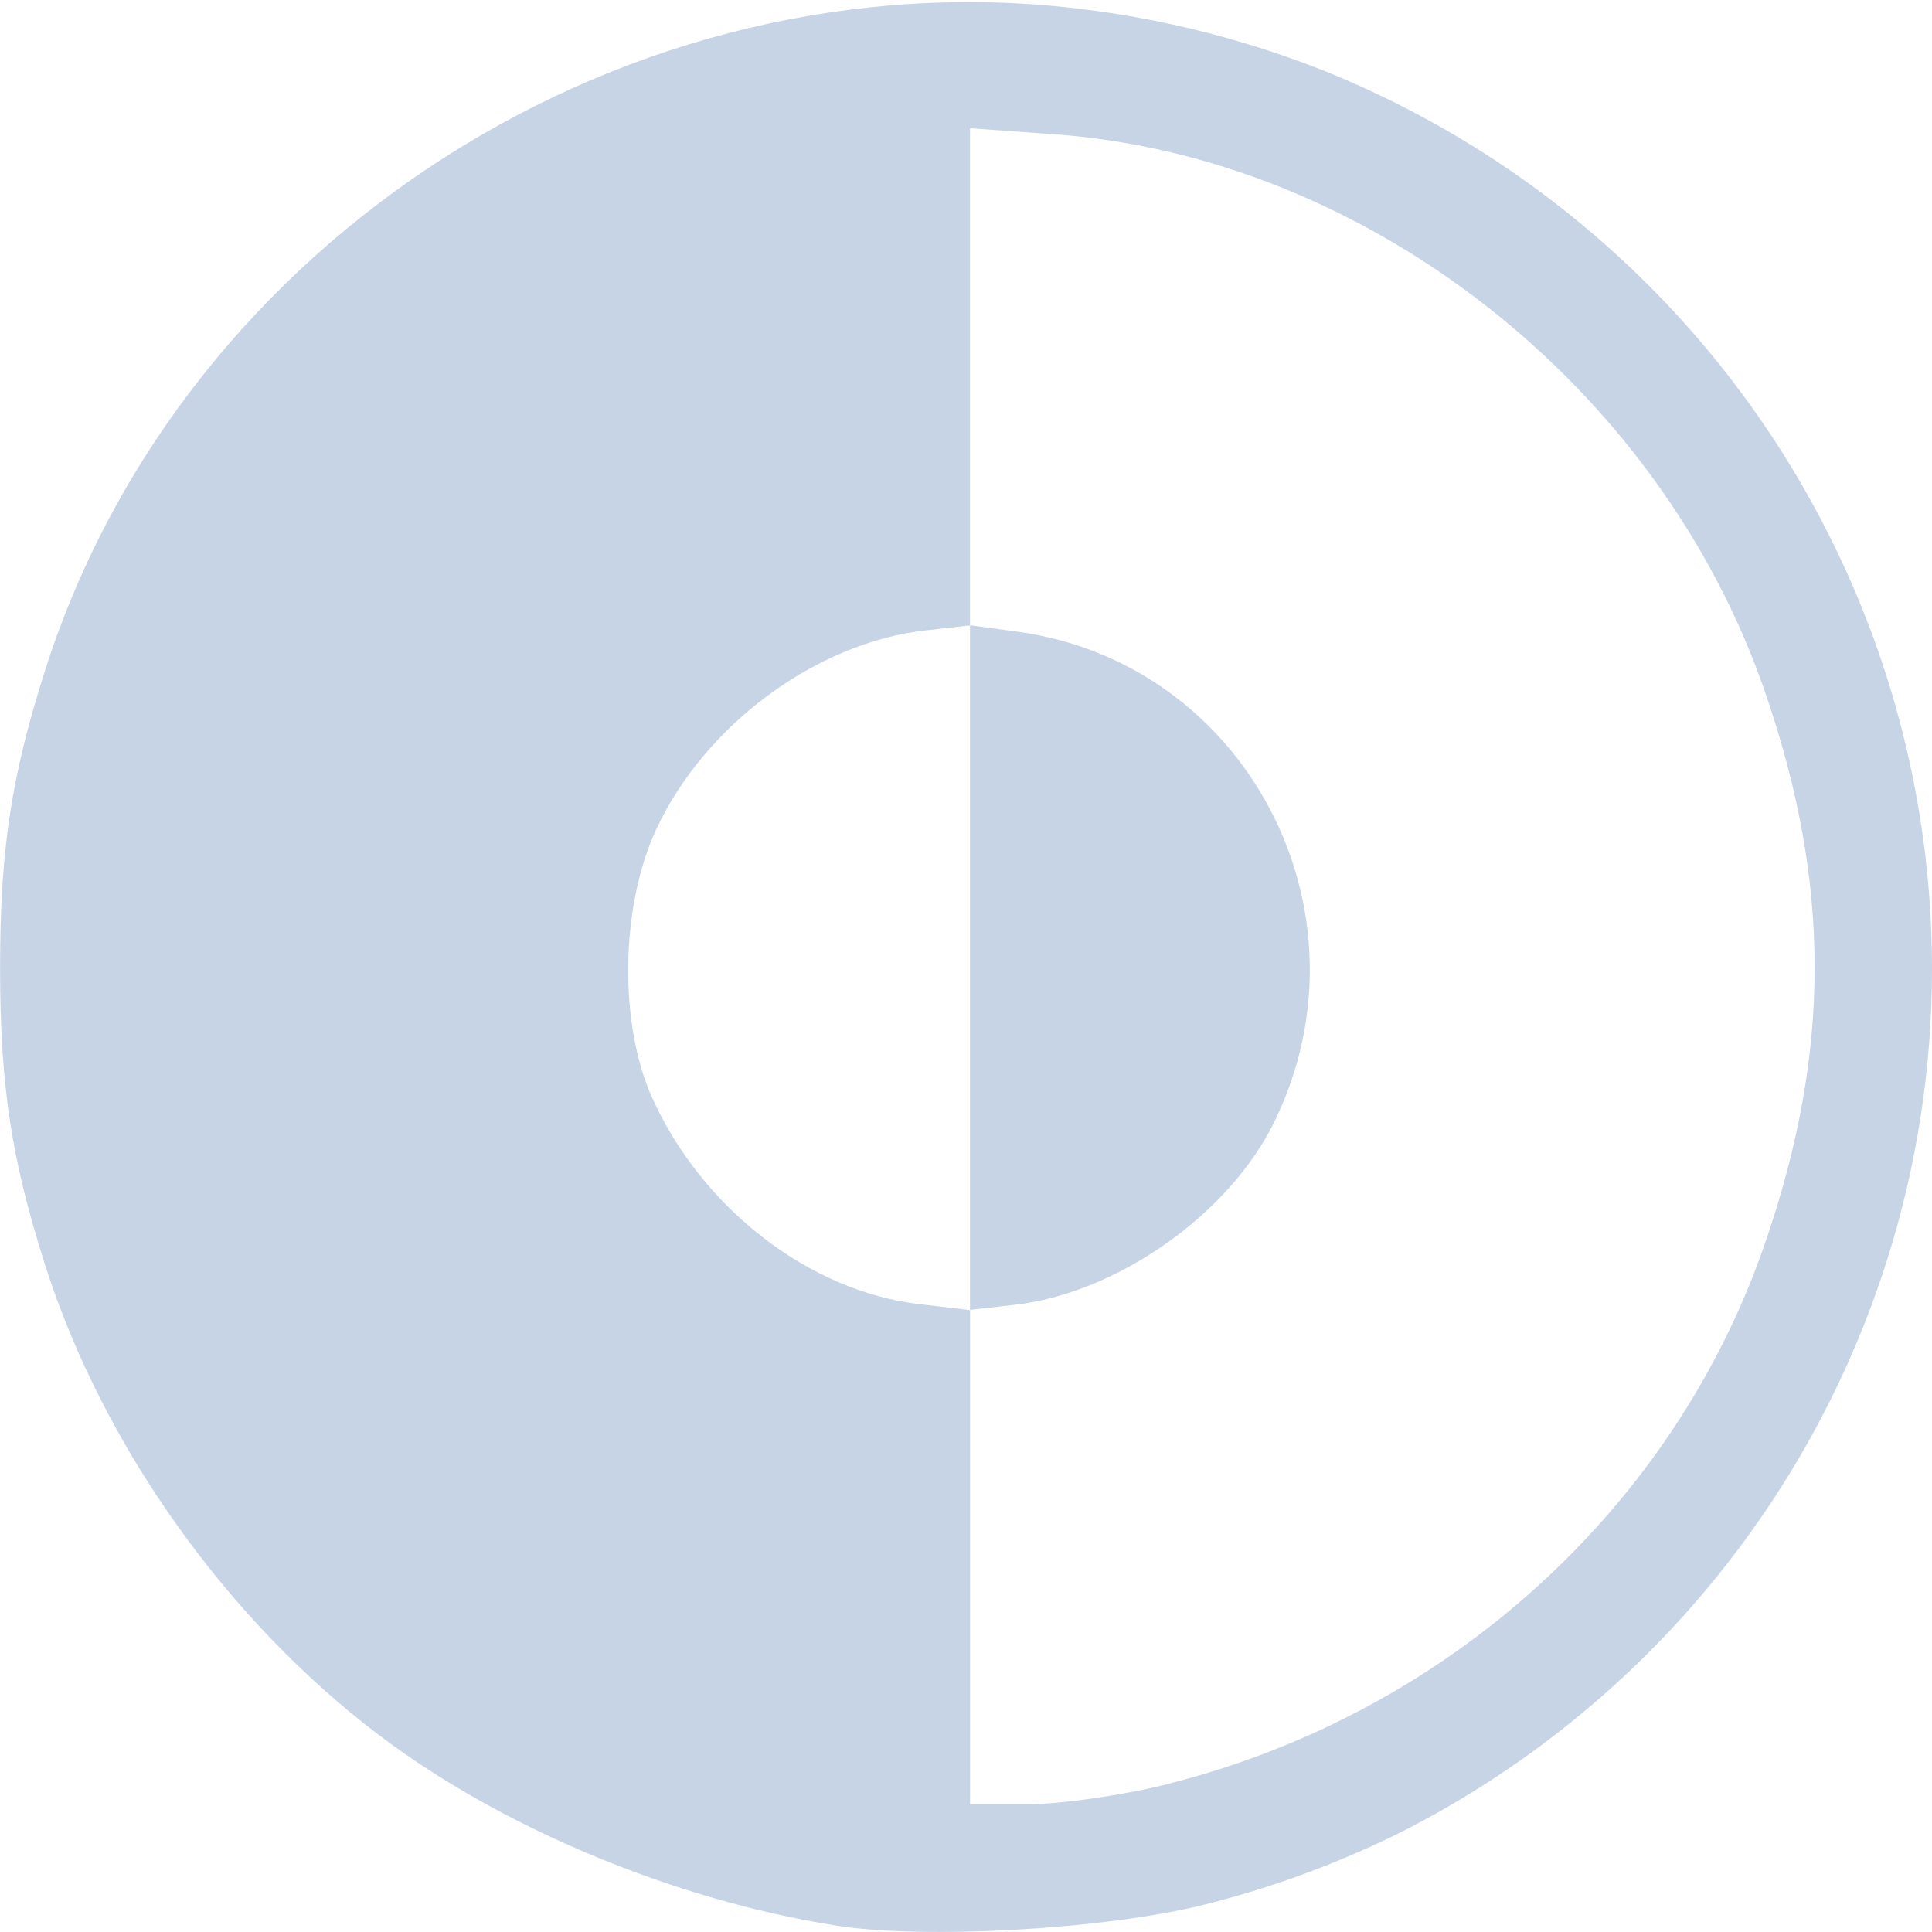 <?xml version="1.0" encoding="UTF-8" standalone="no"?>
<!-- Created with Inkscape (http://www.inkscape.org/) -->

<svg
   width="100mm"
   height="100mm"
   viewBox="0 0 100 100"
   version="1.1"
   id="svg1"
   xml:space="preserve"
   inkscape:version="1.3.2 (091e20e, 2023-11-25, custom)"
   sodipodi:docname="toggleTheme.svg"
   inkscape:export-filename="toggleTheme.png"
   inkscape:export-xdpi="96"
   inkscape:export-ydpi="96"
   xmlns:inkscape="http://www.inkscape.org/namespaces/inkscape"
   xmlns:sodipodi="http://sodipodi.sourceforge.net/DTD/sodipodi-0.dtd"
   xmlns="http://www.w3.org/2000/svg"
   xmlns:svg="http://www.w3.org/2000/svg"><sodipodi:namedview
     id="namedview1"
     pagecolor="#ffffff"
     bordercolor="#000000"
     borderopacity="0.25"
     inkscape:showpageshadow="2"
     inkscape:pageopacity="0.0"
     inkscape:pagecheckerboard="0"
     inkscape:deskcolor="#d1d1d1"
     inkscape:document-units="mm"
     inkscape:zoom="1.2674801"
     inkscape:cx="175.15067"
     inkscape:cy="166.07755"
     inkscape:window-width="1280"
     inkscape:window-height="961"
     inkscape:window-x="-8"
     inkscape:window-y="-8"
     inkscape:window-maximized="1"
     inkscape:current-layer="layer1"
     inkscape:export-bgcolor="#000c43ff" /><defs
     id="defs1"><clipPath
       clipPathUnits="userSpaceOnUse"
       id="clipPath2"><path
         style="fill:#000000;stroke-width:1"
         d="m 15.153,84.14 c -0.274,-0.098 -0.638,-0.309 -0.81,-0.47 -0.297,-0.279 -0.312,-0.368 -0.312,-1.943 v -1.65 l 0.394,-0.332 c 0.921,-0.775 2.265,-0.709 3.241,0.159 1.471,1.309 0.832,3.792 -1.101,4.279 -0.712,0.179 -0.795,0.177 -1.413,-0.044 z m 0.822,-1.301 c 0,-0.135 -0.136,-0.194 -0.451,-0.194 -0.375,0 -0.465,-0.056 -0.534,-0.329 -0.045,-0.181 -0.149,-0.308 -0.229,-0.281 -0.256,0.085 -0.236,0.456 0.04,0.732 0.324,0.324 1.174,0.377 1.174,0.073 z m 1.109,-0.441 c -0.13,-0.211 -0.458,-0.172 -0.549,0.065 -0.11,0.288 0.235,0.478 0.459,0.254 0.098,-0.098 0.138,-0.241 0.089,-0.319 z m -0.785,-0.595 c 0,-0.323 -0.052,-0.389 -0.31,-0.389 -0.415,0 -0.642,0.359 -0.407,0.643 0.097,0.116 0.297,0.194 0.446,0.173 0.206,-0.029 0.27,-0.132 0.27,-0.427 z m 0.947,-0.421 c -0.034,-0.416 -0.114,-0.526 -0.558,-0.767 -0.553,-0.3 -1.101,-0.386 -1.101,-0.173 0,0.071 -0.117,0.13 -0.259,0.13 -0.142,0 -0.376,0.117 -0.518,0.259 -0.308,0.308 -0.351,0.907 -0.065,0.907 0.107,0 0.194,-0.109 0.194,-0.243 0,-0.407 0.316,-0.55 1.122,-0.508 0.749,0.039 0.756,0.043 0.796,0.46 0.026,0.269 0.11,0.421 0.234,0.421 0.145,0 0.184,-0.123 0.154,-0.485 z m 12.607,1.314 c -2.229,-0.374 -4.997,-1.562 -6.793,-2.916 -3.174,-2.393 -5.294,-5.755 -6.139,-9.74 -0.313,-1.477 -0.307,-4.553 0.013,-6.043 1.232,-5.74 5.204,-10.231 10.647,-12.038 2.52,-0.836 1.61,-0.808 24.34,-0.758 22.644,0.05 20.92,-0.011 23.361,0.826 3.599,1.235 6.882,3.987 8.728,7.318 2.613,4.715 2.613,10.666 0,15.381 -1.888,3.407 -5.22,6.163 -8.939,7.393 -2.462,0.815 -1.559,0.785 -23.852,0.771 -16.752,-0.011 -20.47,-0.045 -21.365,-0.195 z m 42.275,-2.906 c 3.001,-0.428 5.576,-1.732 7.585,-3.84 1.594,-1.673 2.655,-3.544 3.255,-5.741 0.256,-0.938 0.301,-1.408 0.301,-3.174 0,-2.475 -0.232,-3.529 -1.224,-5.57 -3.894,-8.004 -14.402,-9.772 -20.696,-3.481 -1.67,1.67 -2.949,3.993 -3.485,6.33 -0.325,1.421 -0.325,4.026 0.002,5.44 1.515,6.564 7.766,10.961 14.263,10.034 z m -1.619,-4.819 v -3.307 l 0.291,-0.078 c 0.16,-0.043 0.408,-0.079 0.551,-0.08 0.48,-0.004 1.809,-0.745 2.357,-1.314 1.3,-1.352 1.652,-3.327 0.891,-5 -0.582,-1.279 -1.891,-2.351 -3.125,-2.561 -1.062,-0.18 -0.965,0.172 -0.965,-3.522 V 55.798 l 0.923,0.091 c 3.959,0.39 7.354,2.727 9.044,6.225 0.953,1.973 1.102,2.64 1.102,4.922 0,2.277 -0.148,2.941 -1.097,4.922 -1.678,3.501 -5.13,5.87 -9.092,6.238 l -0.88,0.082 z M 69.345,71.427 C 67.264,70.868 65.948,69.163 65.954,67.033 c 0.006,-2.348 1.601,-4.146 4.004,-4.514 l 0.551,-0.084 v 4.6 c 0,5.215 0.126,4.739 -1.163,4.392 z M 29.825,47.211 C 23.304,46.03 18.318,41.138 16.92,34.548 c -0.314,-1.48 -0.307,-4.552 0.014,-6.048 0.722,-3.366 2.223,-6.062 4.688,-8.422 2.002,-1.917 4.255,-3.177 7.017,-3.925 l 1.519,-0.411 20.531,-0.037 c 22.817,-0.041 21.782,-0.076 24.47,0.823 5.471,1.831 9.484,6.459 10.584,12.208 0.315,1.647 0.282,4.256 -0.076,5.982 -0.602,2.902 -1.935,5.469 -3.956,7.616 -1.93,2.051 -4.067,3.436 -6.619,4.291 -2.454,0.822 -1.428,0.789 -23.87,0.776 -16.702,-0.009 -20.595,-0.044 -21.398,-0.189 z m 42.771,-1.673 c 1.902,-0.333 3.88,-1.145 5.619,-2.307 1.157,-0.773 3.128,-2.85 3.922,-4.133 2.224,-3.593 2.773,-7.96 1.494,-11.887 -1.392,-4.274 -4.793,-7.707 -9.041,-9.126 C 72.324,17.327 73.182,17.352 50.811,17.39 l -20.523,0.035 -1.266,0.35 c -10.823,2.988 -14.333,16.27 -6.333,23.964 2.075,1.996 4.209,3.132 7.017,3.734 1.038,0.223 2.263,0.237 21.453,0.245 17.342,0.008 20.513,-0.019 21.438,-0.181 z M 30.847,43.784 c -2.052,-0.326 -4.246,-1.244 -5.808,-2.43 -1.935,-1.469 -3.513,-3.695 -4.245,-5.988 -0.437,-1.37 -0.58,-2.311 -0.58,-3.821 0,-1.51 0.143,-2.451 0.58,-3.821 1.756,-5.499 7.424,-9.128 13.164,-8.429 5.03,0.612 9.213,4.216 10.538,9.077 0.257,0.944 0.3,1.407 0.3,3.238 -1.98e-4,1.855 -0.04,2.274 -0.302,3.174 -1.267,4.349 -4.655,7.652 -8.959,8.734 -1.253,0.315 -3.559,0.447 -4.687,0.267 z m 4.246,-1.814 c 3.547,-0.904 6.415,-3.516 7.576,-6.898 0.844,-2.459 0.844,-4.595 0,-7.054 -1.339,-3.902 -5.064,-6.835 -9.045,-7.121 l -1.069,-0.077 v 3.176 3.176 l -0.564,0.064 c -1.393,0.157 -2.809,1.207 -3.428,2.542 -0.457,0.986 -0.478,2.49 -0.047,3.441 0.637,1.407 1.996,2.46 3.389,2.625 l 0.651,0.077 v 3.156 3.156 h 0.756 c 0.416,0 1.218,-0.118 1.781,-0.261 z m -2.538,-10.426 v -4.374 l 0.605,0.083 c 2.91,0.399 4.57,3.573 3.271,6.255 -0.574,1.187 -2.003,2.198 -3.312,2.346 l -0.564,0.064 z"
         id="path3" /></clipPath></defs><g
     inkscape:label="Capa 1"
     inkscape:groupmode="layer"
     id="layer1"><path
       style="opacity:1;fill:#c7d4e6;fill-opacity:1;stroke:#001010;stroke-width:0;stroke-linecap:square;stroke-linejoin:round;stroke-miterlimit:27.2;paint-order:markers fill stroke"
       id="path1"
       sodipodi:type="arc"
       sodipodi:cx="32.414429"
       sodipodi:cy="31.56163"
       sodipodi:rx="12.381153"
       sodipodi:ry="12.381153"
       sodipodi:start="0.0038383394"
       sodipodi:end="0.0038183274"
       sodipodi:open="true"
       sodipodi:arc-type="chord"
       d="M 44.795,31.609 A 12.381,12.381 0 0 1 32.367,43.943 12.381,12.381 0 0 1 20.033,31.514 12.381,12.381 0 0 1 32.462,19.181 12.381,12.381 0 0 1 44.795,31.609 Z"
       clip-path="url(#clipPath2)"
       transform="matrix(4.068,0,0,4.051,-82.227,-77.705)" /></g></svg>
